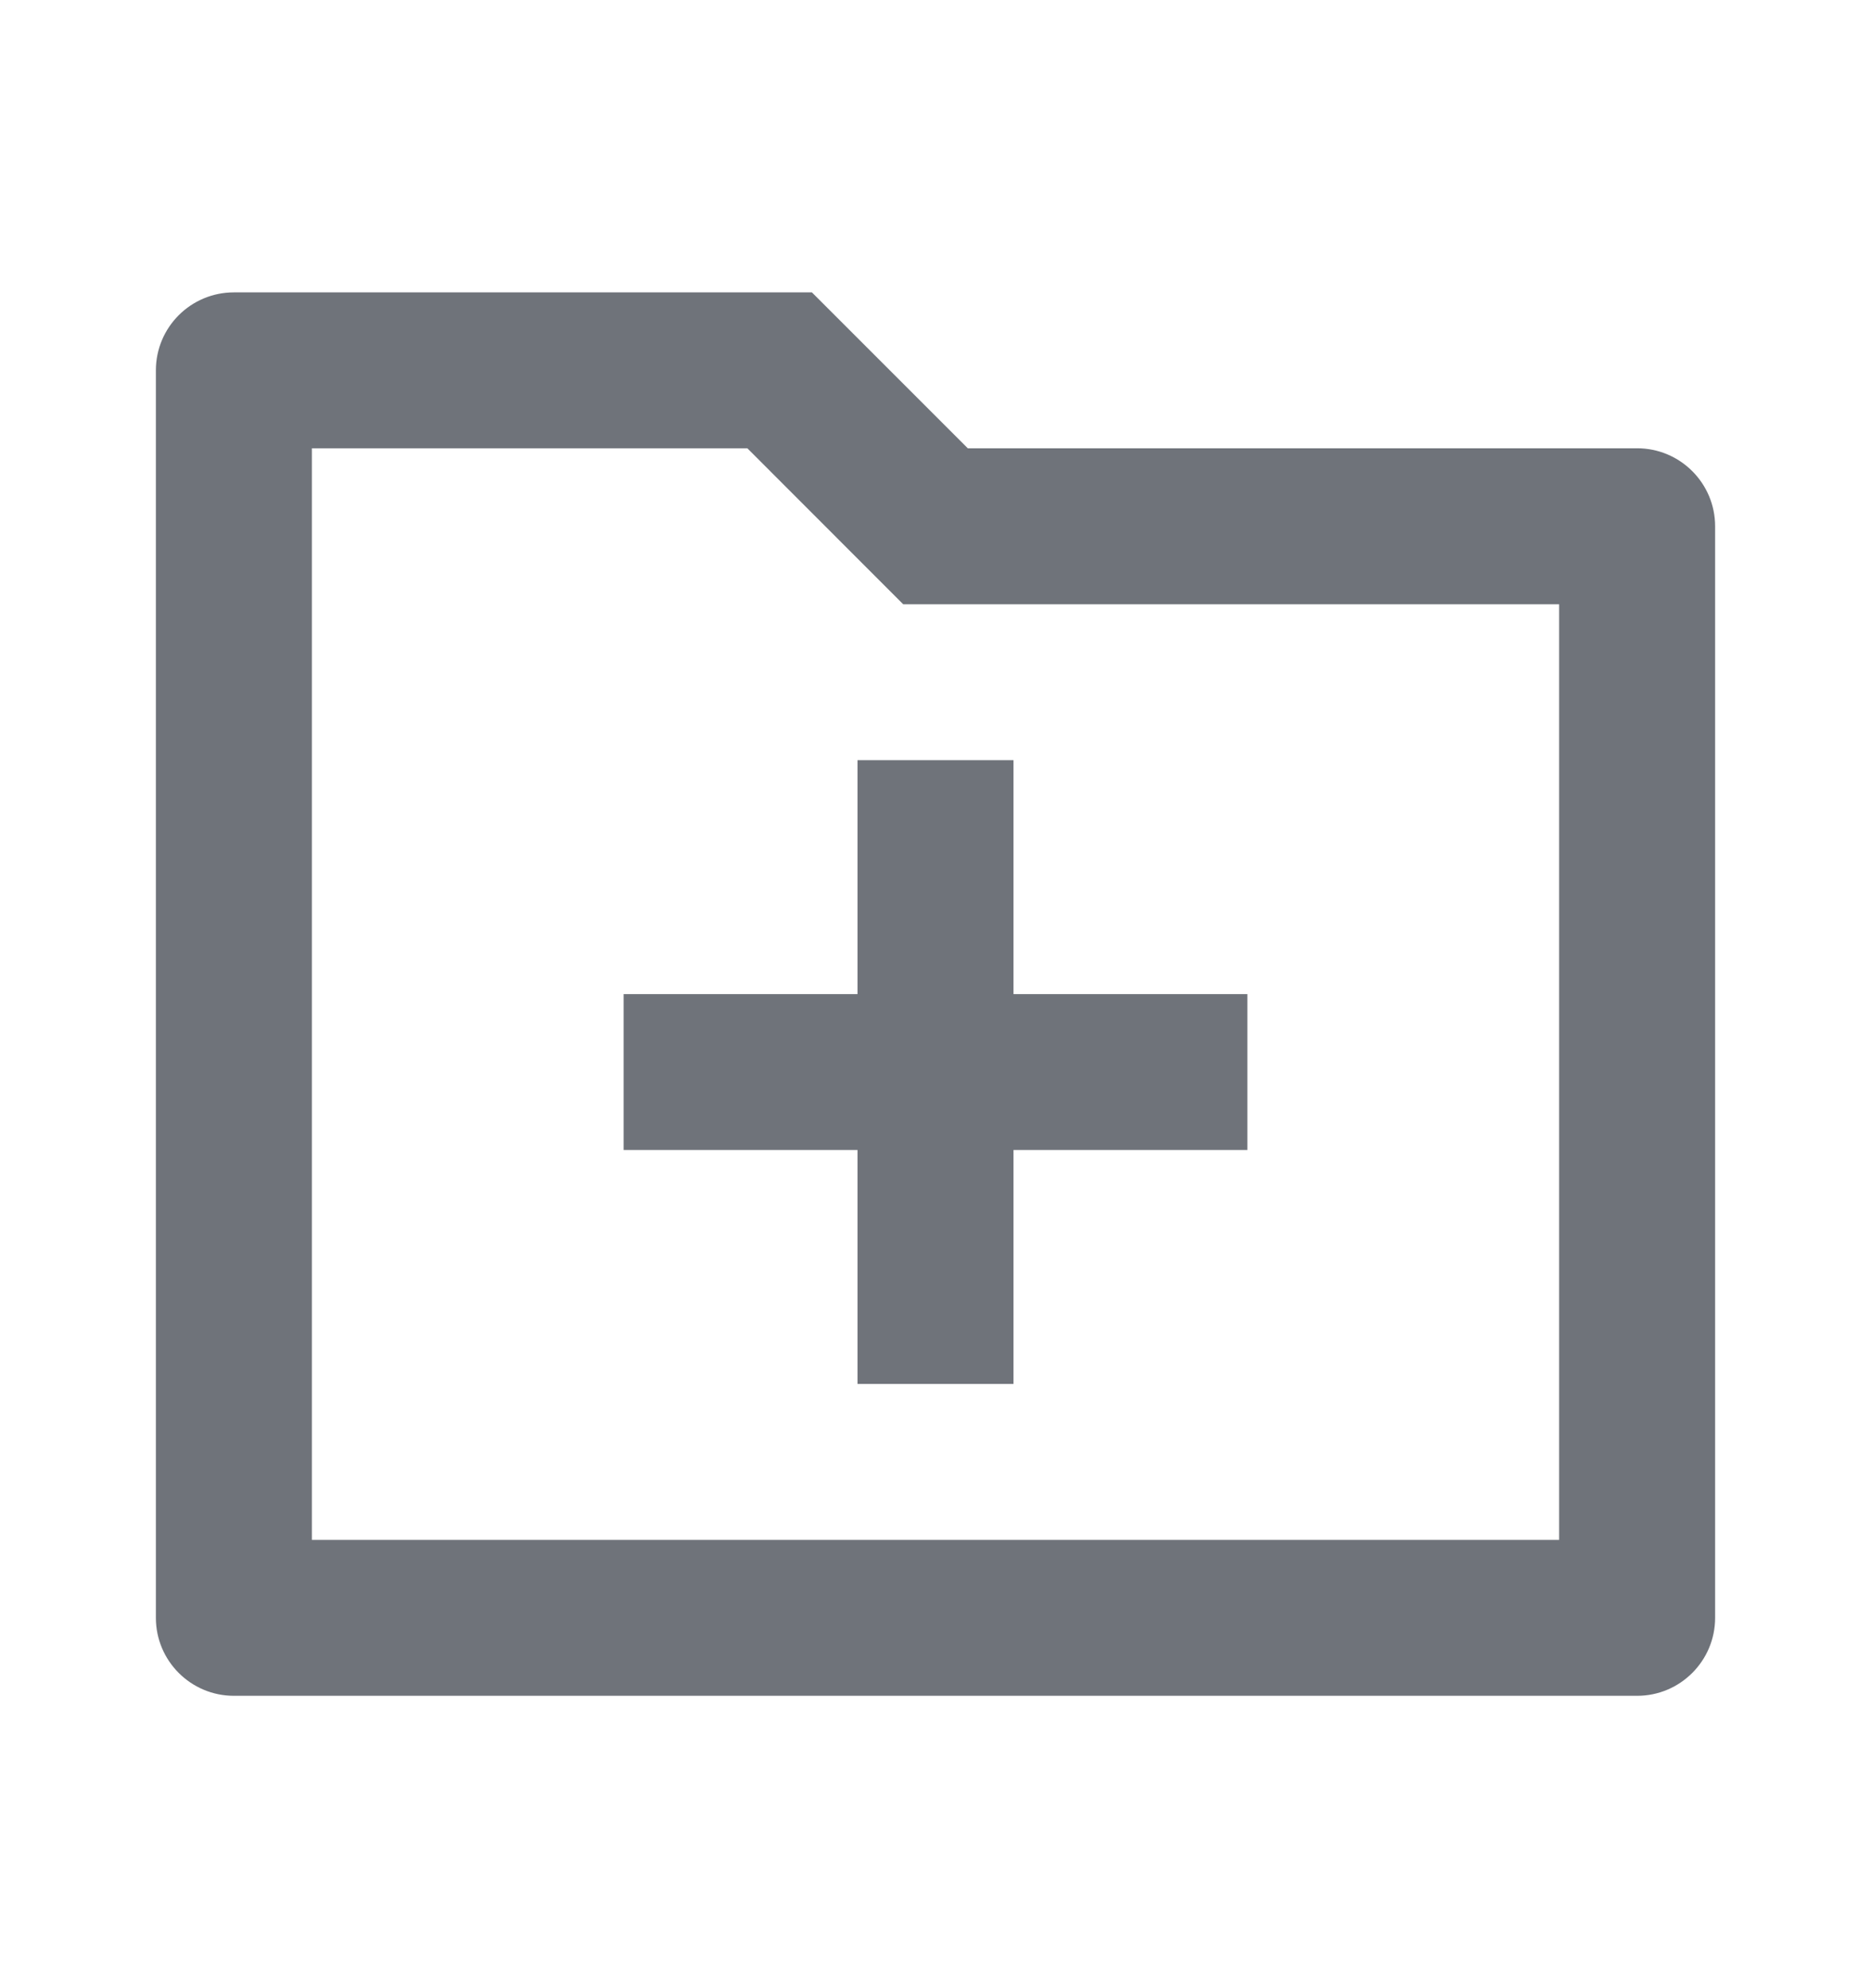 <svg xmlns="http://www.w3.org/2000/svg" width="16" height="17" viewBox="0 0 16 17" fill="none">
  <path d="M8.276 3.833H14C14.368 3.833 14.667 4.132 14.667 4.5V13.833C14.667 14.201 14.368 14.5 14 14.5H2C1.632 14.5 1.333 14.201 1.333 13.833V3.167C1.333 2.798 1.632 2.5 2 2.5H6.943L8.276 3.833ZM2.667 3.833V13.167H13.333V5.167H7.724L6.391 3.833H2.667ZM7.333 8.5V6.5H8.667V8.5H10.667V9.833H8.667V11.833H7.333V9.833H5.333V8.5H7.333Z" fill="#6F737A"/>
</svg>